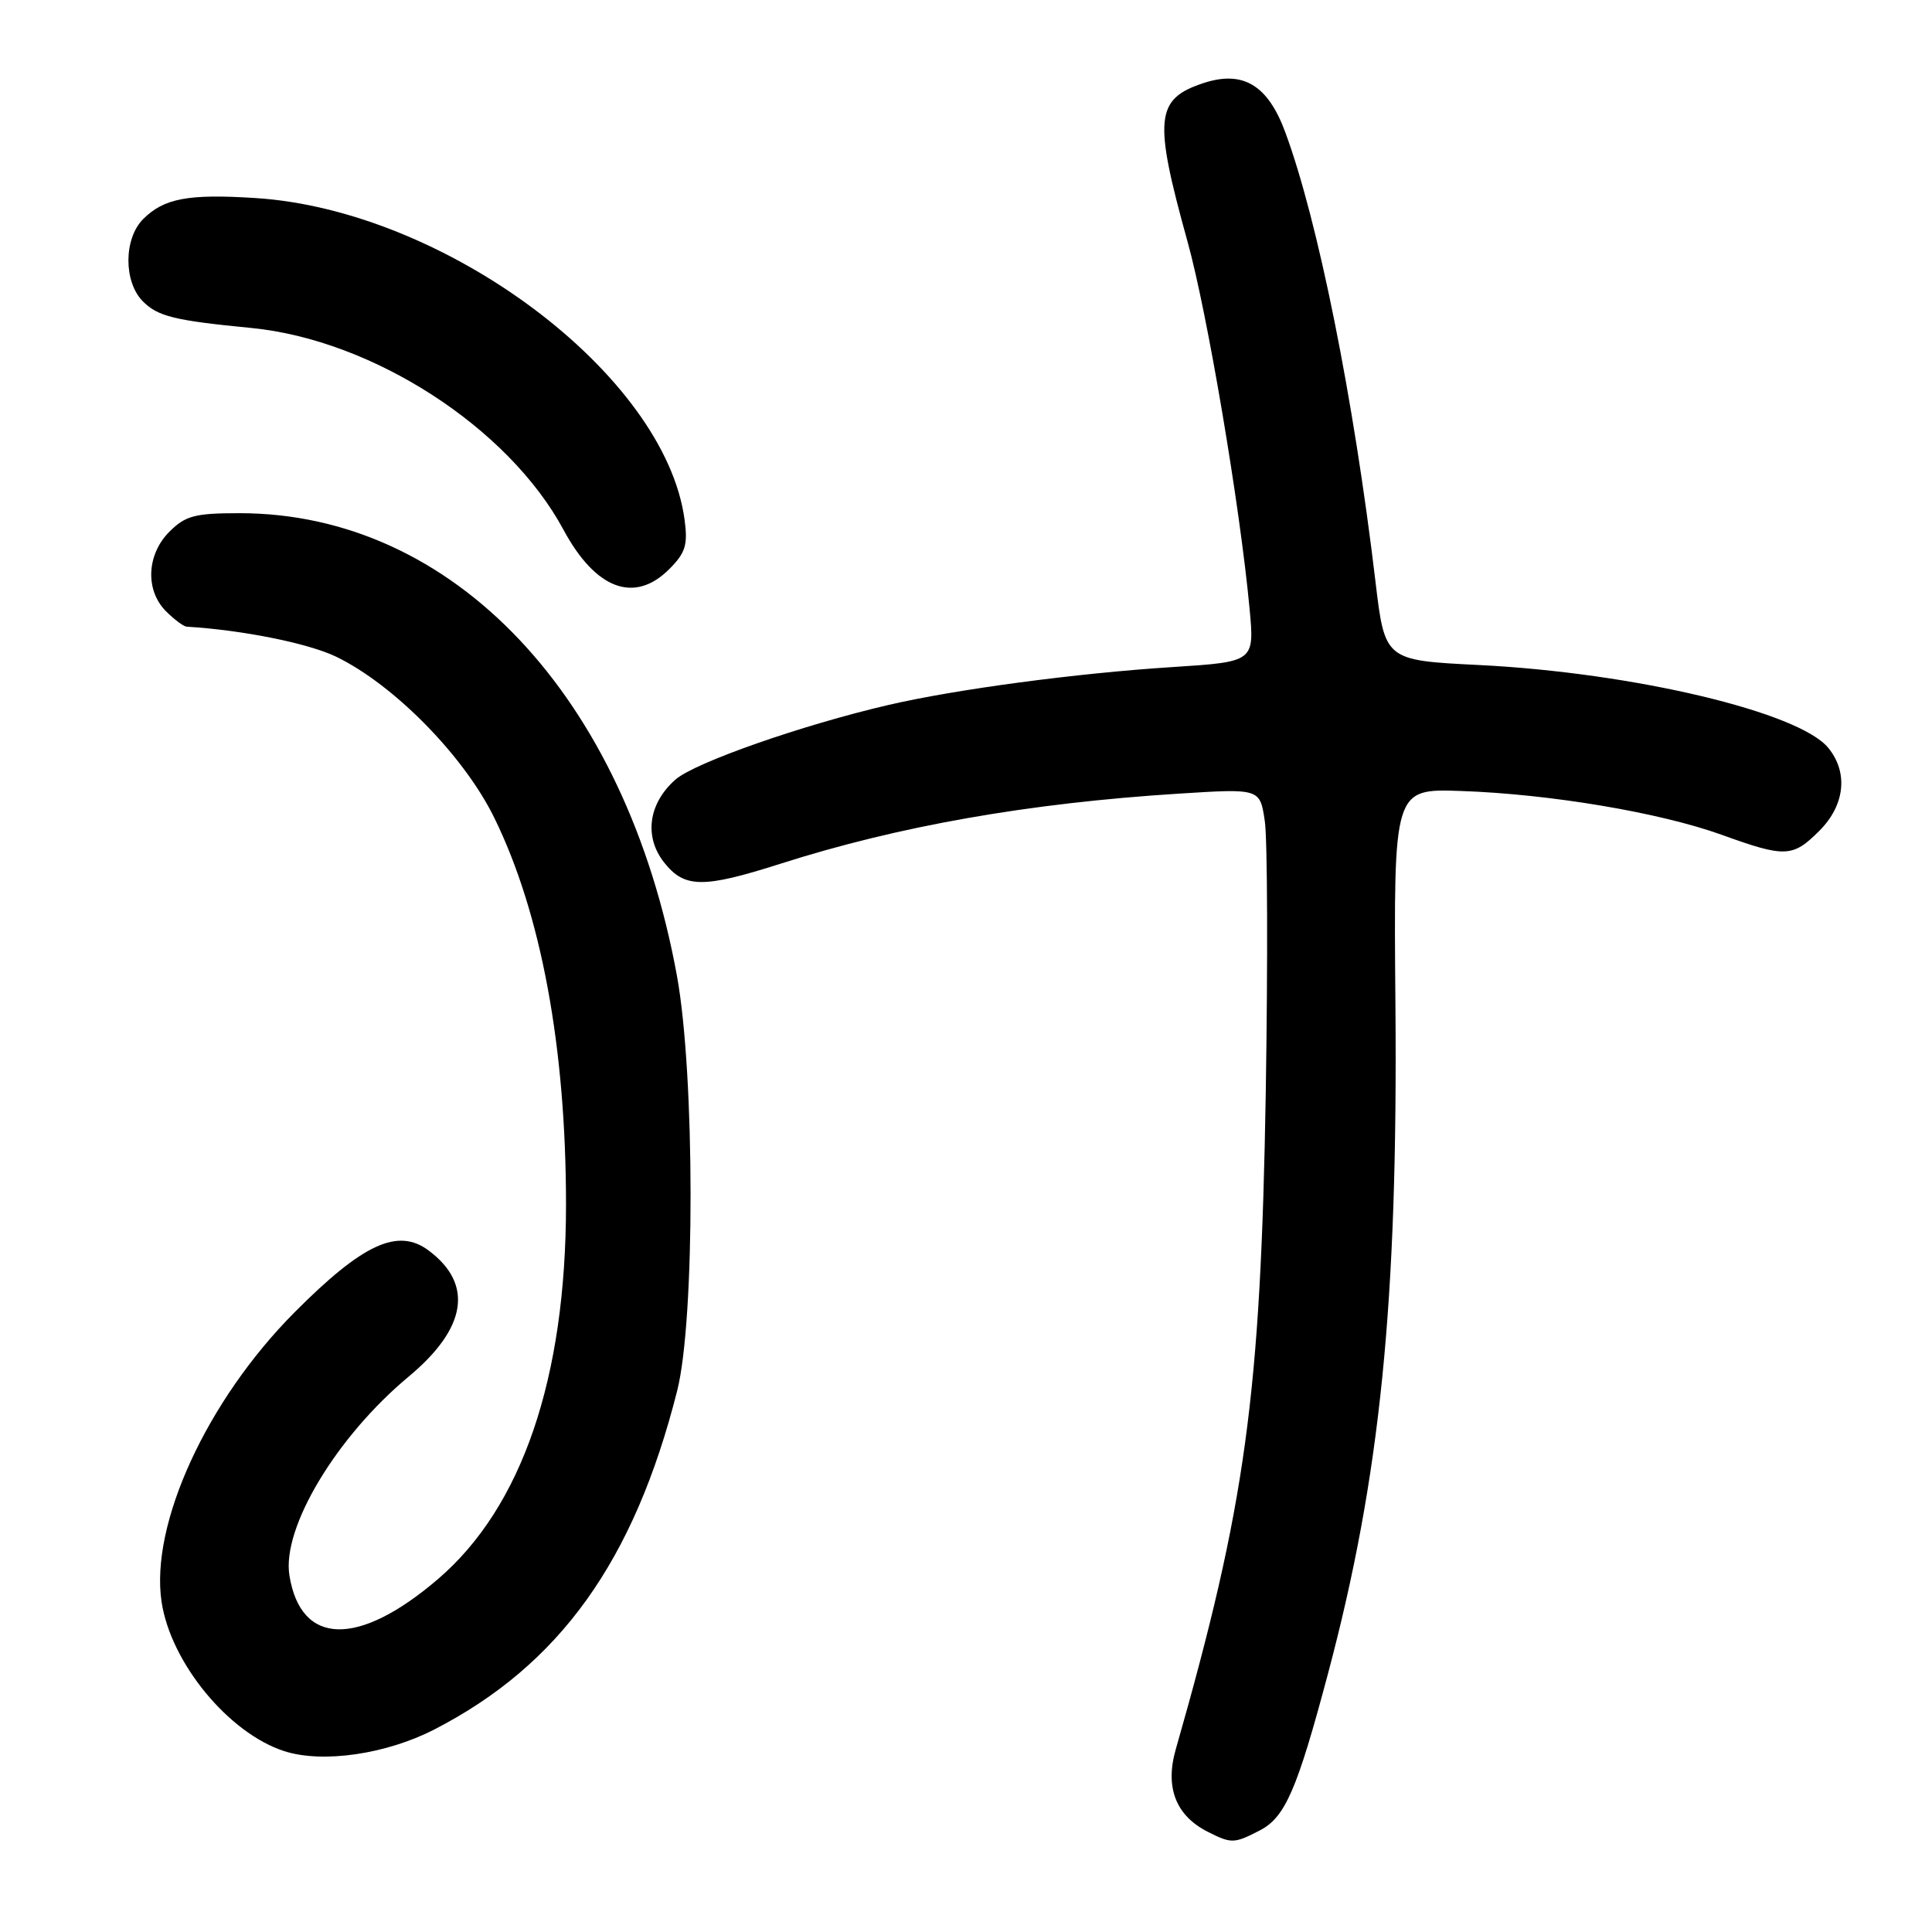 <?xml version="1.0" encoding="UTF-8" standalone="no"?>
<!DOCTYPE svg PUBLIC "-//W3C//DTD SVG 1.1//EN" "http://www.w3.org/Graphics/SVG/1.1/DTD/svg11.dtd" >
<svg xmlns="http://www.w3.org/2000/svg" xmlns:xlink="http://www.w3.org/1999/xlink" version="1.1" viewBox="0 0 256 256">
 <g >
 <path fill="currentColor"
d=" M 166.93 242.54 C 170.29 240.80 171.86 237.19 175.96 221.79 C 182.91 195.68 185.24 172.57 184.90 133.00 C 184.66 104.50 184.66 104.50 193.58 104.81 C 205.36 105.21 219.92 107.66 228.12 110.61 C 236.56 113.66 237.54 113.62 241.08 110.08 C 244.47 106.69 244.93 102.35 242.25 99.09 C 238.37 94.35 216.42 89.14 196.00 88.12 C 183.50 87.50 183.50 87.50 182.25 77.00 C 179.36 52.71 174.63 29.19 170.29 17.48 C 167.98 11.25 164.69 9.29 159.46 11.01 C 153.09 13.12 152.83 15.70 157.35 32.00 C 159.98 41.45 164.30 67.04 165.57 80.60 C 166.23 87.69 166.23 87.69 155.36 88.39 C 142.66 89.20 126.68 91.33 117.73 93.41 C 106.31 96.06 92.05 101.05 89.50 103.30 C 85.92 106.45 85.31 110.86 87.99 114.27 C 90.69 117.69 93.15 117.72 103.35 114.47 C 119.05 109.45 136.26 106.42 156.22 105.16 C 166.95 104.48 166.95 104.48 167.59 108.78 C 167.95 111.14 168.00 127.35 167.72 144.79 C 167.05 184.87 165.06 199.41 155.79 231.81 C 154.35 236.84 155.80 240.58 160.03 242.72 C 163.17 244.31 163.52 244.30 166.93 242.54 Z  M 57.56 229.16 C 74.16 220.61 84.02 206.86 89.73 184.28 C 92.11 174.88 92.09 142.42 89.70 129.31 C 82.93 92.20 60.06 68.00 31.74 68.00 C 25.82 68.00 24.58 68.33 22.45 70.45 C 19.42 73.48 19.22 78.22 22.00 81.00 C 23.10 82.10 24.34 83.02 24.75 83.04 C 32.11 83.48 40.84 85.23 44.55 87.02 C 52.22 90.74 61.49 100.18 65.50 108.37 C 71.70 121.01 74.99 138.75 75.00 159.57 C 75.00 182.62 69.16 199.71 58.03 209.24 C 47.47 218.28 39.86 218.10 38.35 208.76 C 37.33 202.46 44.56 190.39 54.17 182.39 C 61.85 175.99 62.77 170.16 56.80 165.70 C 52.72 162.65 48.07 164.80 39.02 173.90 C 27.40 185.58 19.87 201.98 21.41 212.25 C 22.62 220.33 30.31 229.67 37.68 232.04 C 42.75 233.67 51.17 232.45 57.56 229.16 Z  M 88.67 75.42 C 90.83 73.26 91.16 72.21 90.71 68.86 C 88.13 49.64 59.01 27.83 33.82 26.24 C 24.93 25.67 21.72 26.28 18.97 29.03 C 16.38 31.62 16.36 37.36 18.94 39.94 C 20.93 41.93 23.11 42.47 33.32 43.46 C 49.41 45.04 67.38 56.66 74.66 70.19 C 78.92 78.10 84.07 80.02 88.67 75.42 Z "/>
</g>
</svg>